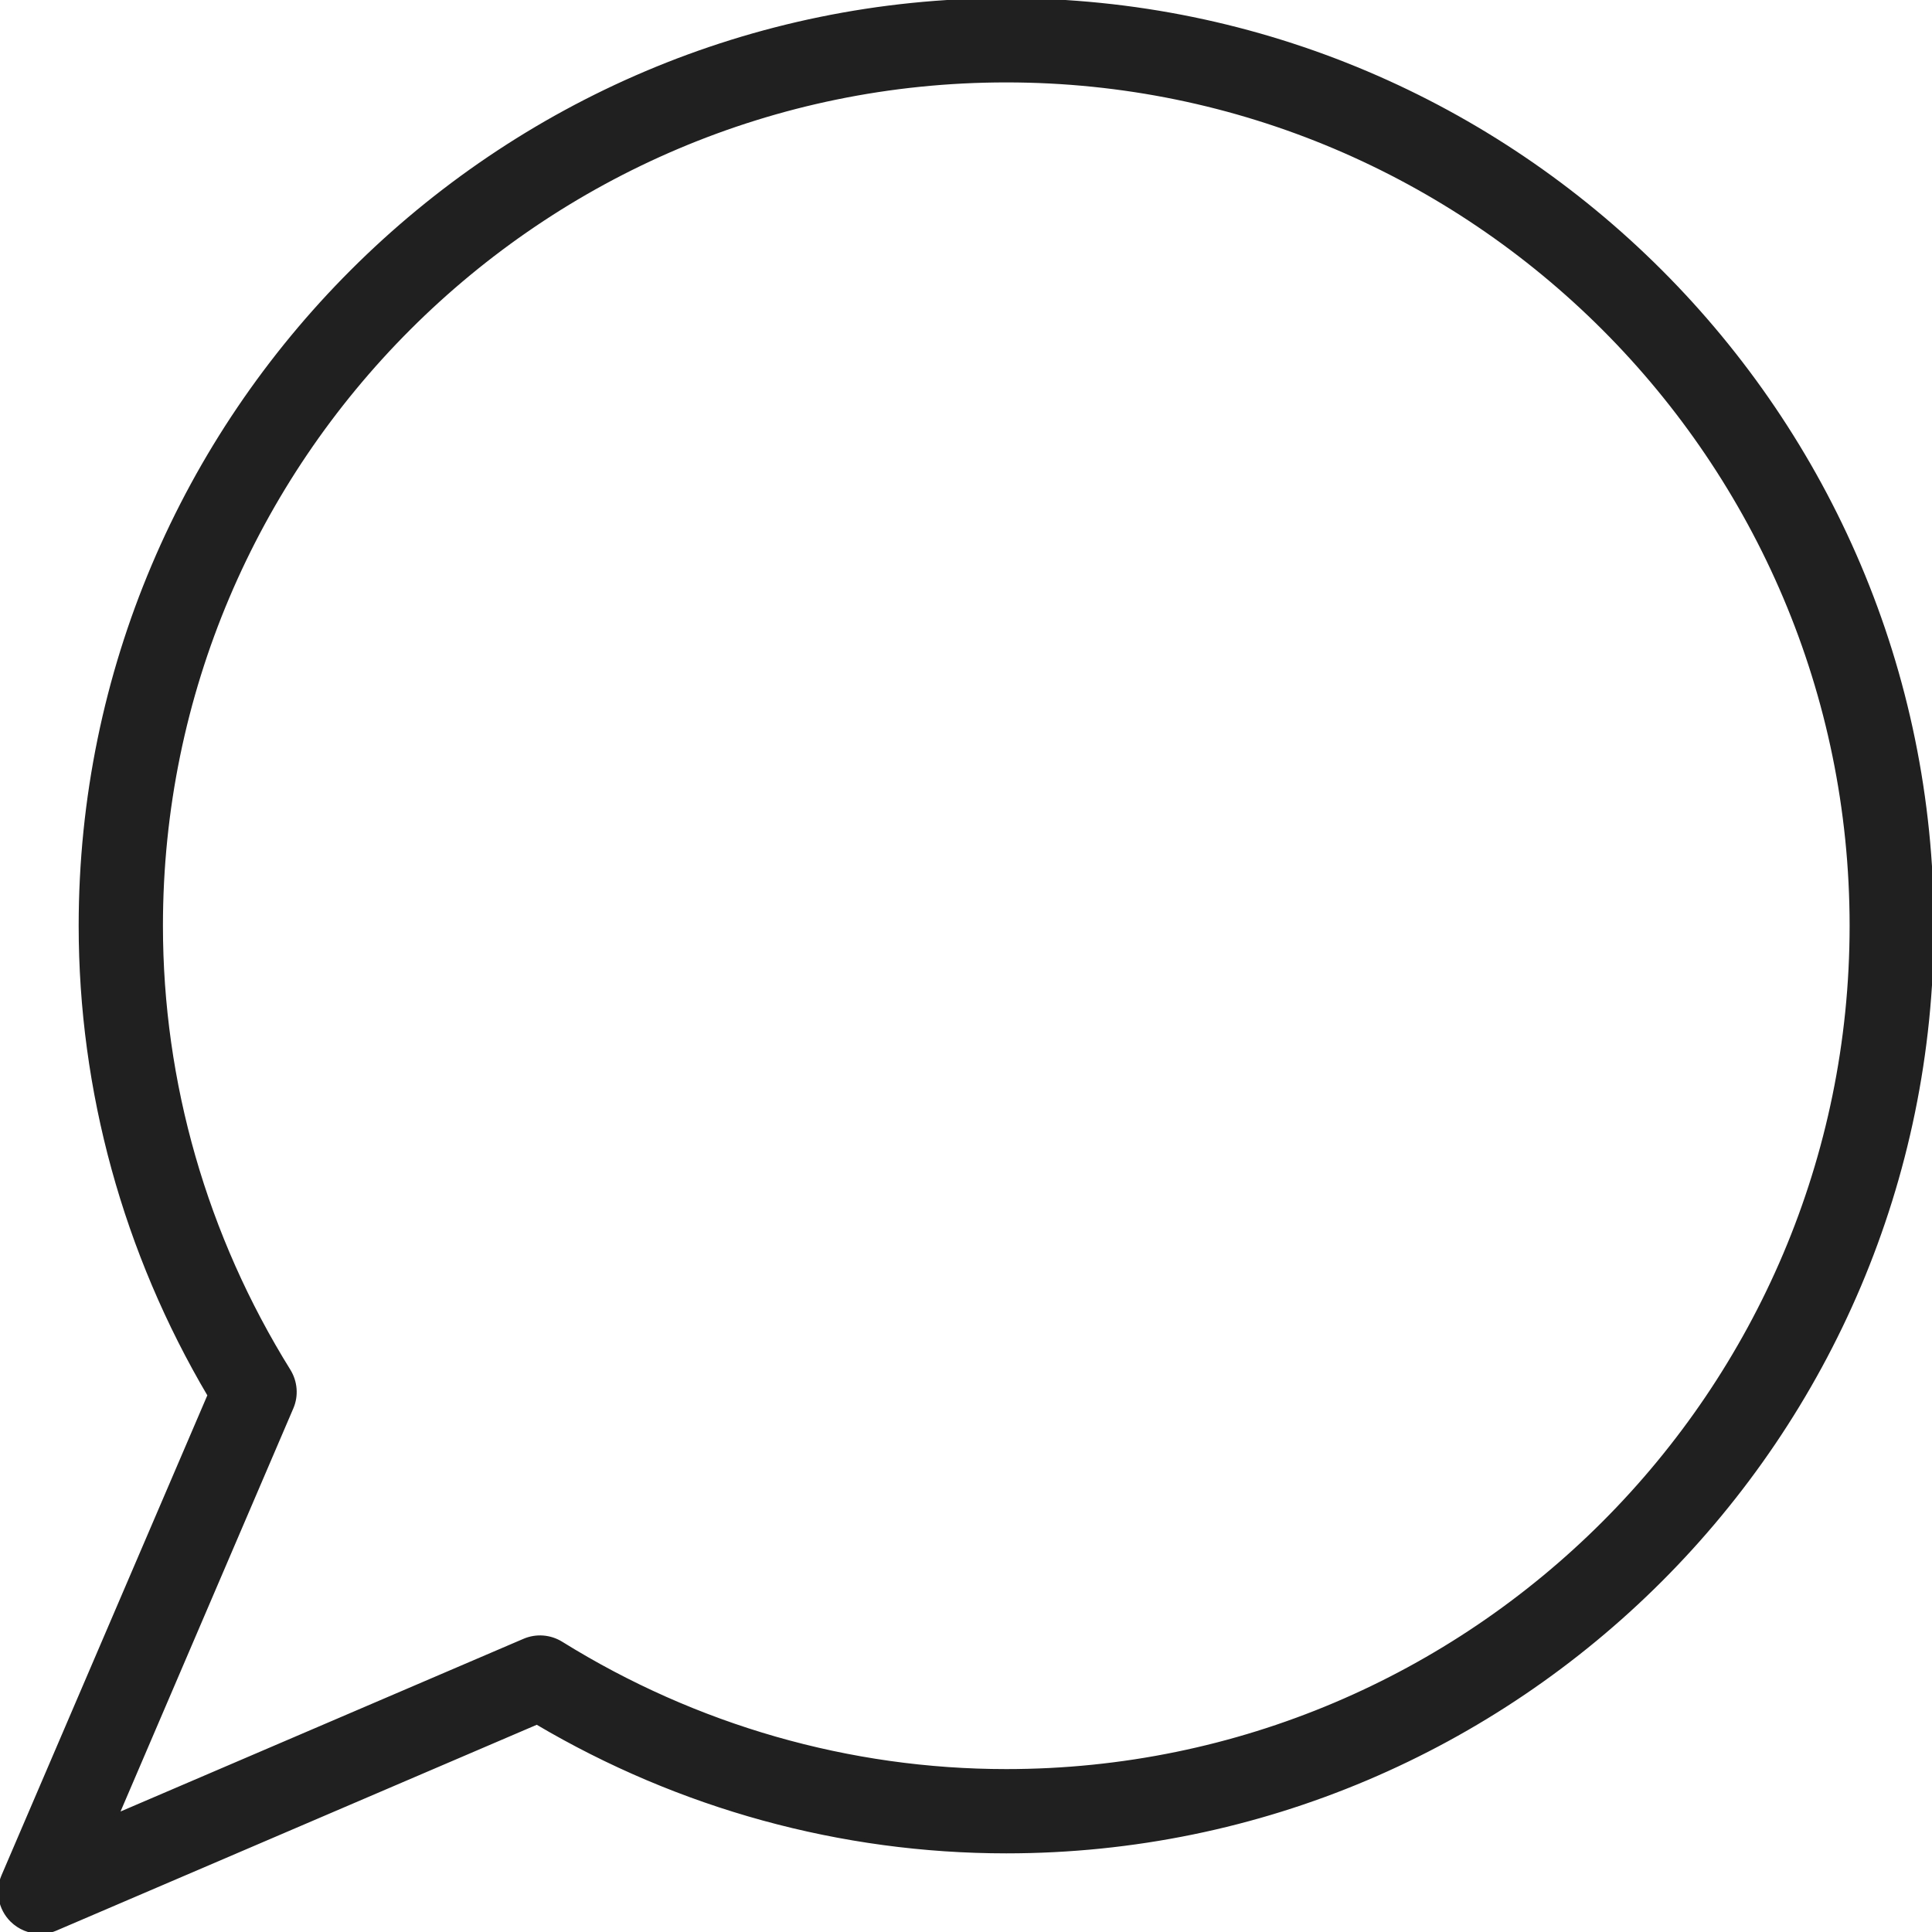<!DOCTYPE svg PUBLIC "-//W3C//DTD SVG 1.1//EN" "http://www.w3.org/Graphics/SVG/1.1/DTD/svg11.dtd">
<!-- Uploaded to: SVG Repo, www.svgrepo.com, Transformed by: SVG Repo Mixer Tools -->
<svg fill="#202020" height="800px" width="800px" version="1.1" id="Layer_1" xmlns="http://www.w3.org/2000/svg" xmlns:xlink="http://www.w3.org/1999/xlink" viewBox="0 0 512.016 512.016" xml:space="preserve" stroke="#202020">
<g id="SVGRepo_bgCarrier" stroke-width="0"/>
<g id="SVGRepo_tracerCarrier" stroke-linecap="round" stroke-linejoin="round"/>
<g id="SVGRepo_iconCarrier"> <g> <g> <path d="M266.683,0.008c-135.275,0-245.333,110.059-245.333,245.333c0,43.669,11.797,86.571,34.155,124.416L0.869,497.16 c-1.728,3.989-0.832,8.64,2.261,11.733c2.048,2.027,4.779,3.115,7.552,3.115c1.408,0,2.859-0.277,4.203-0.875l127.403-54.592 c37.824,22.357,80.704,34.133,124.395,34.133c135.275,0,245.333-110.059,245.333-245.333S401.957,0.008,266.683,0.008z M266.683,469.341c-41.557,0-82.325-11.691-117.931-33.813c-2.965-1.835-6.613-2.133-9.835-0.747L30.992,481.032l46.272-107.947 c1.387-3.2,1.088-6.869-0.747-9.835c-22.123-35.584-33.835-76.352-33.835-117.909c0-123.52,100.48-224,224-224s224,100.48,224,224 S390.203,469.341,266.683,469.341z"/> </g> </g> </g>
</svg>